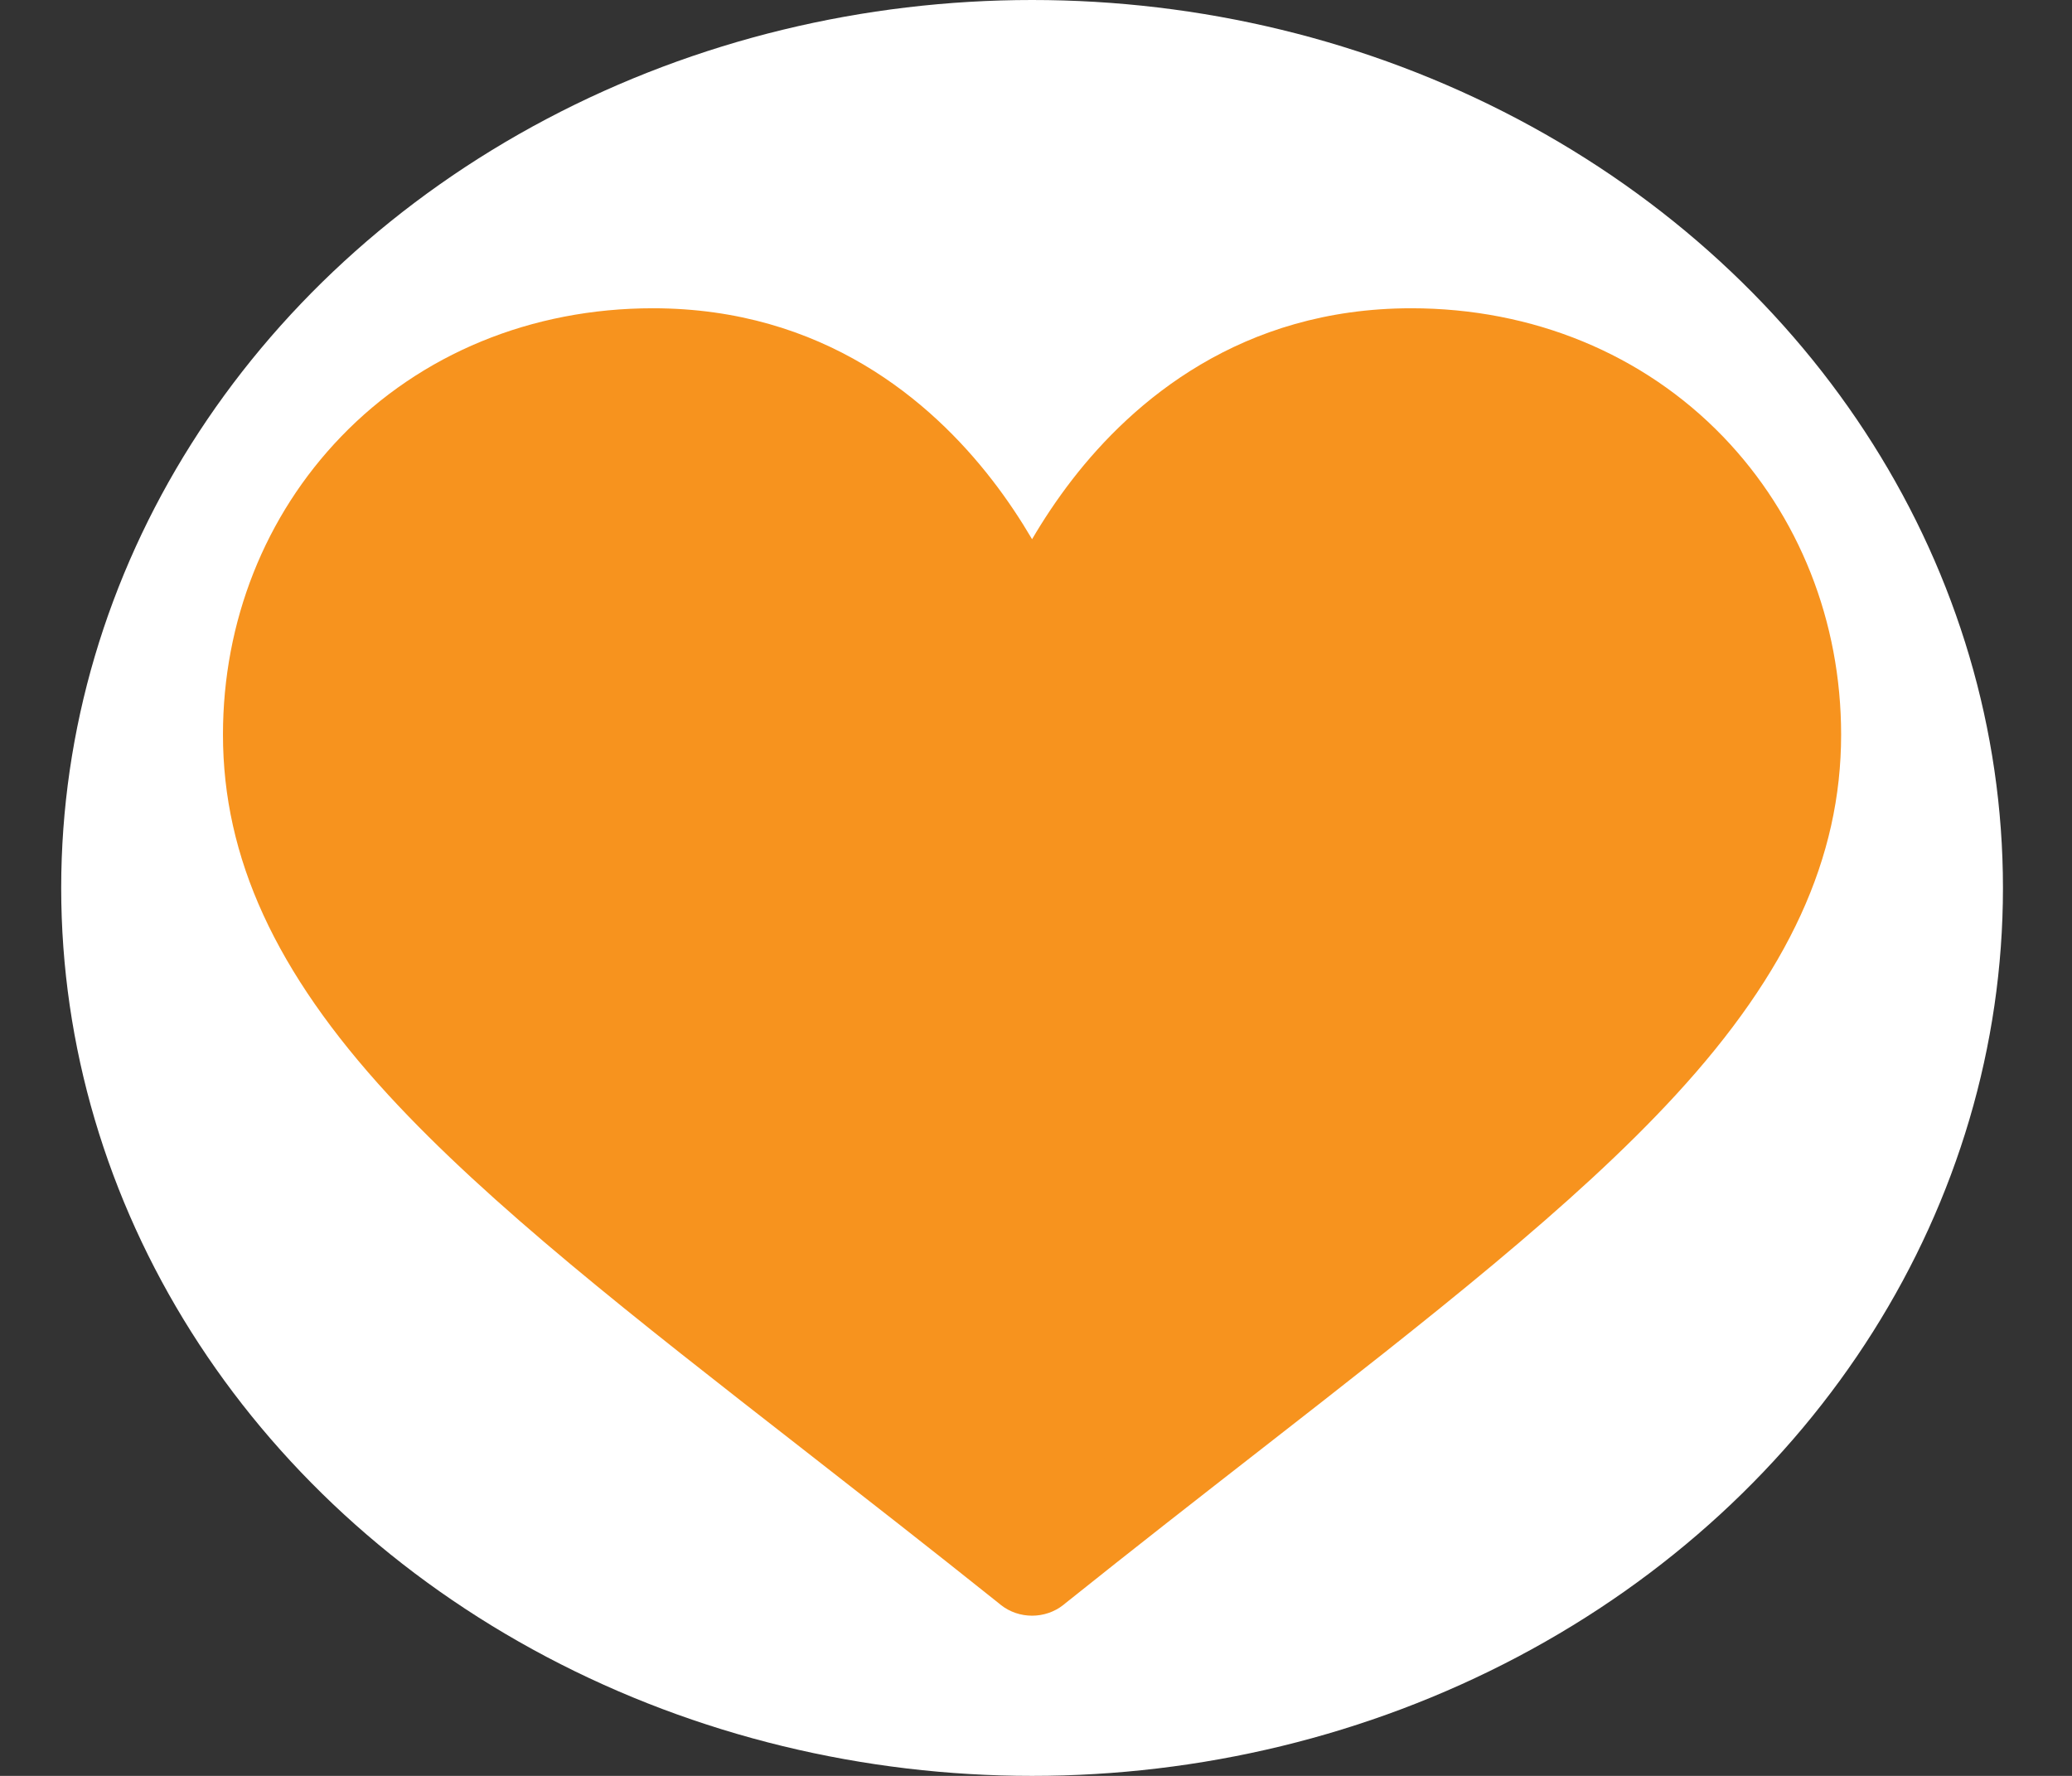 <svg width="28" height="24" viewBox="0 0 28 24" fill="none" xmlns="http://www.w3.org/2000/svg">
<rect x="0" y="0" width="28" height="24" fill="#333333" stroke="none"/>
<ellipse cx="13.947" cy="12" rx="13.12" ry="12" fill="white"/>
<g clip-path="url(#clip0)">
<path d="M11 5.5C12.6 5.9 13.667 7.667 14 8.5L15 6.5L17.5 5H20.5C21.333 5.5 23.2 6.9 24 8.5C24.8 10.1 23.667 12.5 23 13.5L14 21.5L6.5 15.5C5.667 14.333 4 11.8 4 11C4 10 3.5 7.5 5.5 6C7.5 4.5 9 5 11 5.5Z" fill="#F7931E"/>
<path d="M23.285 5.901C22.206 4.782 20.71 4.166 19.072 4.166C16.768 4.166 15.309 5.424 14.491 6.48C14.279 6.754 14.098 7.029 13.947 7.287C13.795 7.029 13.615 6.754 13.402 6.48C12.584 5.424 11.126 4.166 8.822 4.166C7.183 4.166 5.687 4.782 4.609 5.901C3.58 6.969 3.013 8.399 3.013 9.928C3.013 11.592 3.724 13.14 5.249 14.799C6.612 16.282 8.573 17.81 10.844 19.58C11.69 20.24 12.565 20.922 13.497 21.667L13.525 21.69C13.646 21.786 13.796 21.835 13.947 21.835C14.097 21.835 14.248 21.786 14.369 21.69L14.397 21.667C15.328 20.922 16.203 20.24 17.05 19.58C19.32 17.81 21.281 16.282 22.644 14.799C24.17 13.14 24.88 11.592 24.88 9.928C24.88 8.399 24.313 6.969 23.285 5.901ZM16.218 18.688C15.489 19.257 14.738 19.842 13.947 20.471C13.155 19.842 12.404 19.257 11.675 18.688C7.231 15.224 4.295 12.936 4.295 9.928C4.295 8.684 4.748 7.53 5.57 6.676C6.402 5.813 7.557 5.337 8.822 5.337C10.578 5.337 11.714 6.327 12.357 7.157C12.934 7.902 13.235 8.653 13.338 8.941C13.424 9.182 13.669 9.345 13.947 9.345C14.224 9.345 14.47 9.182 14.556 8.941C14.658 8.653 14.96 7.902 15.536 7.157C16.18 6.327 17.315 5.337 19.072 5.337C20.337 5.337 21.491 5.813 22.323 6.676C23.146 7.53 23.599 8.684 23.599 9.928C23.599 12.936 20.663 15.224 16.218 18.688Z" fill="#F7931E"/>
</g>
<defs>
<clipPath id="clip0">
<rect width="21.867" height="20" fill="white" transform="translate(3.013 3)"/>
</clipPath>
</defs>
</svg>
